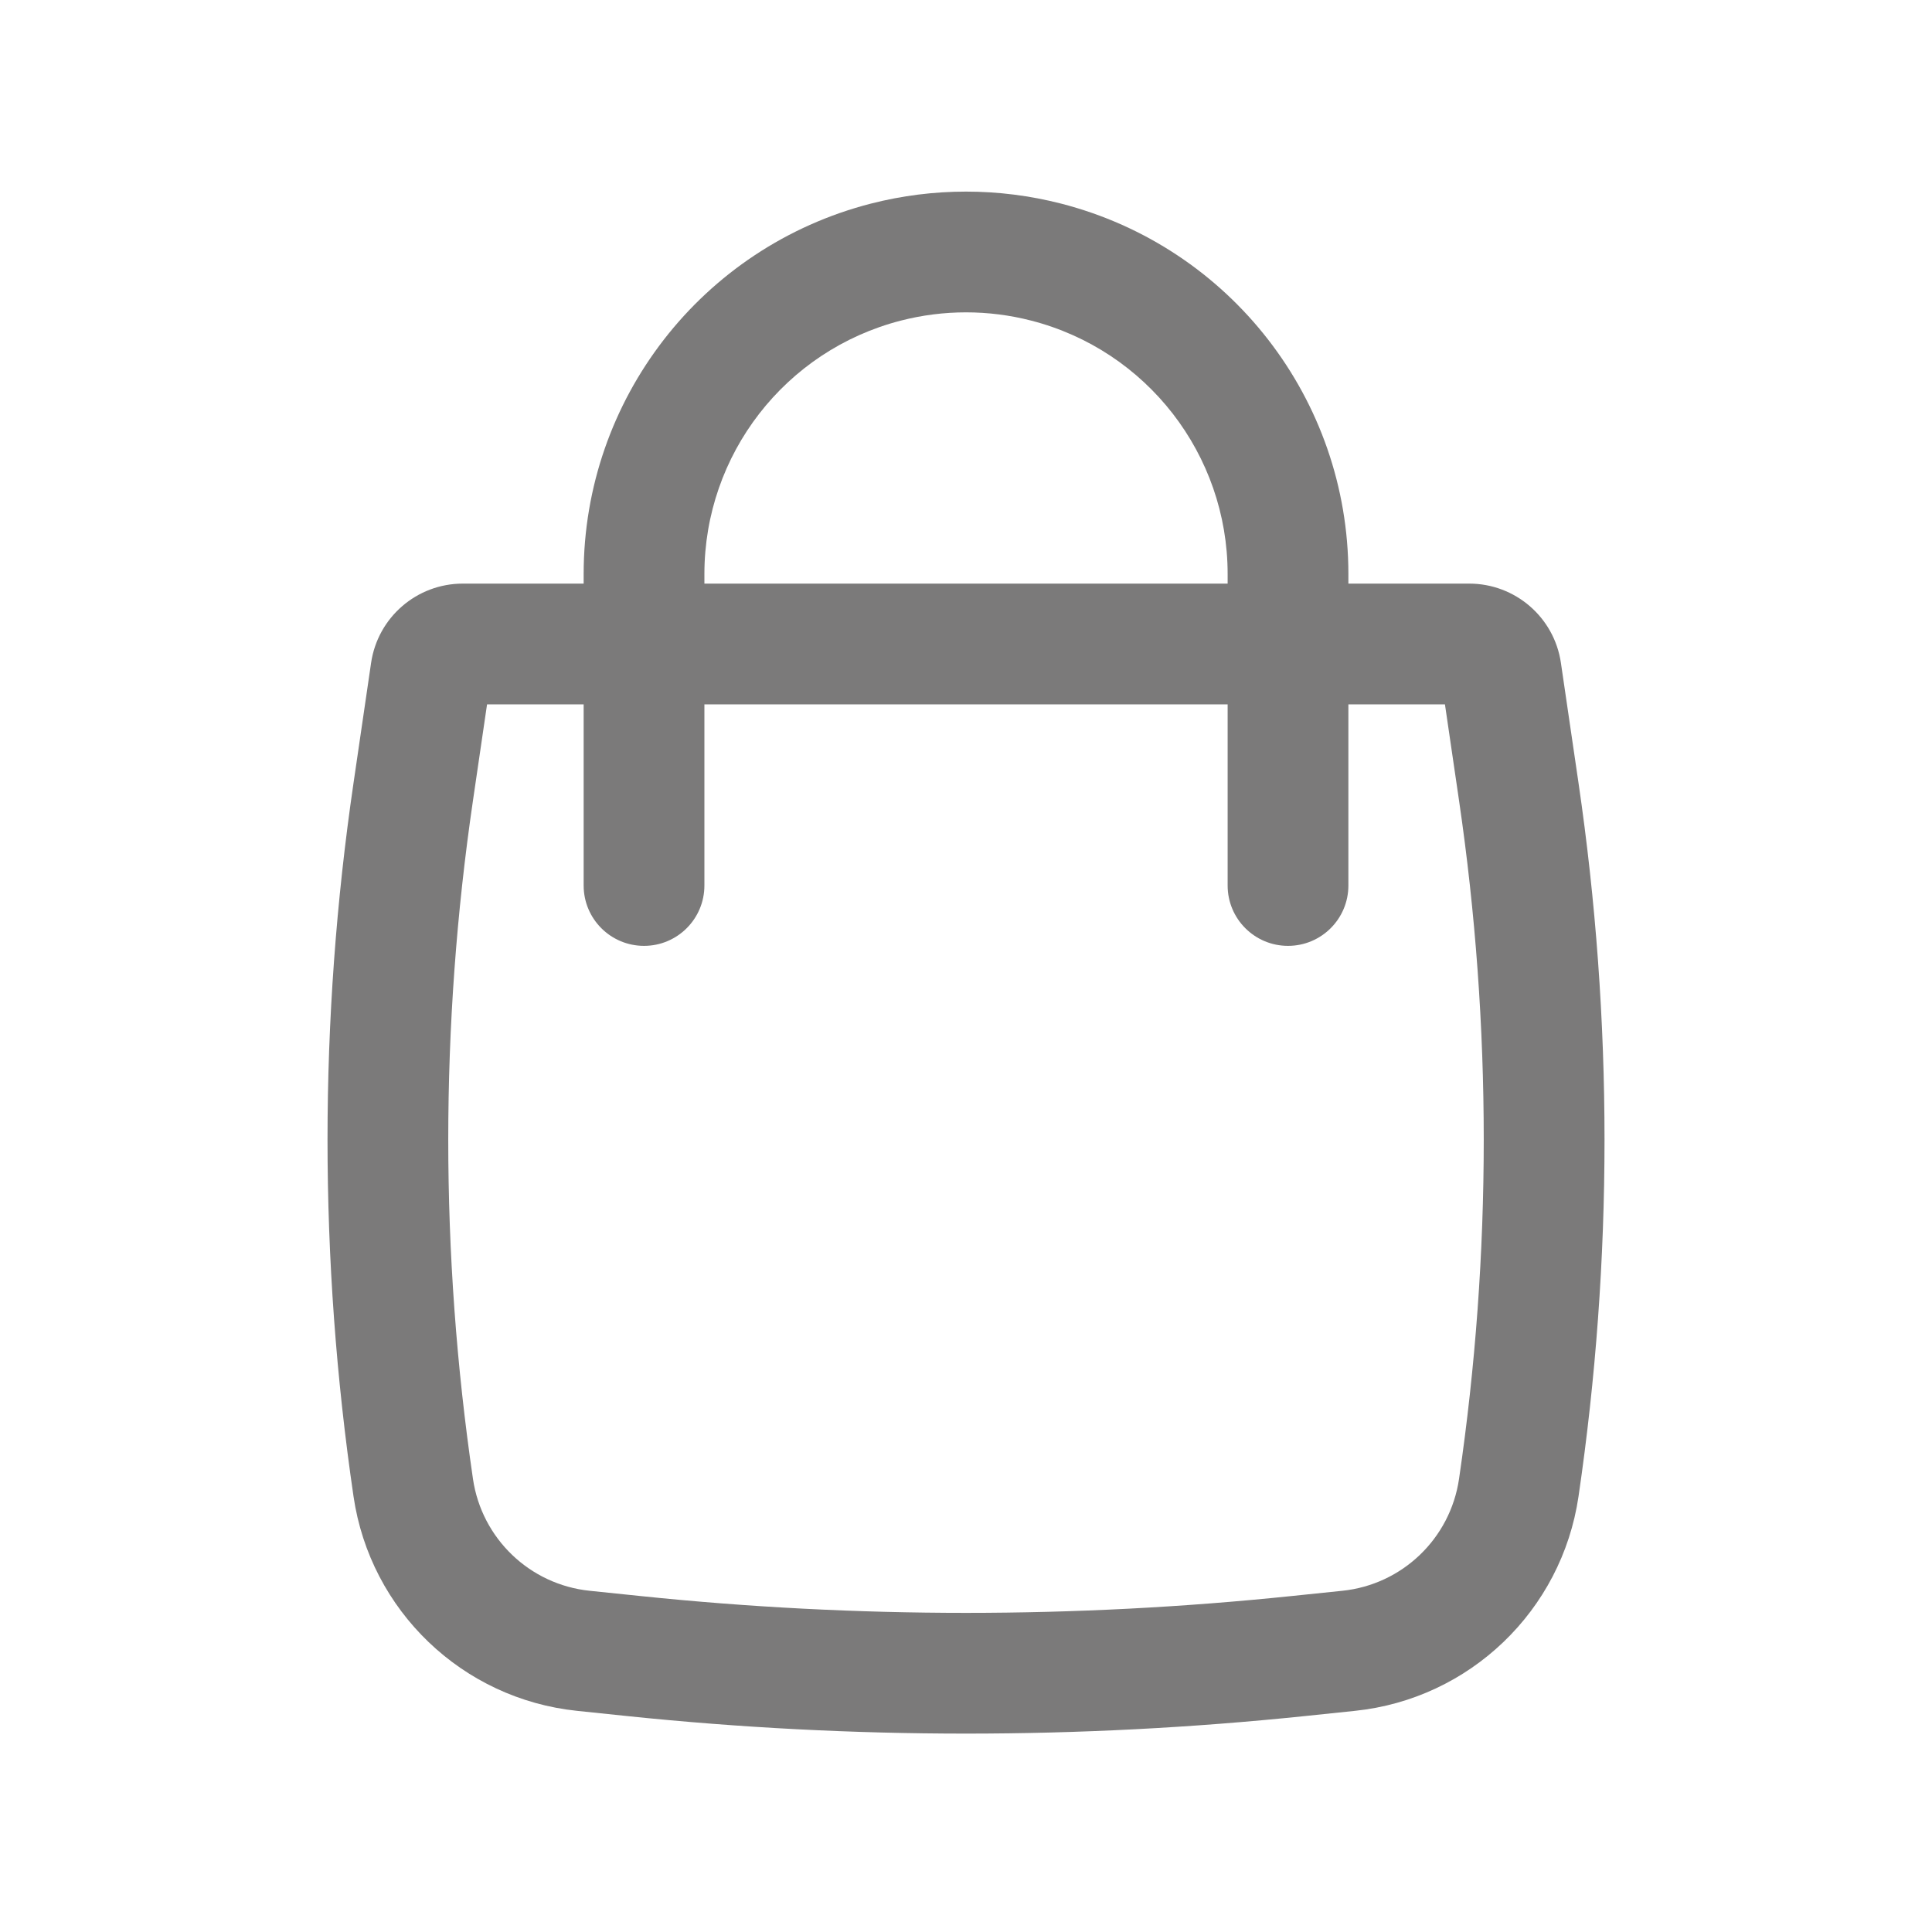 <svg width="52" height="52" viewBox="0 0 52 52" fill="none" xmlns="http://www.w3.org/2000/svg">
<path fill-rule="evenodd" clip-rule="evenodd" d="M15.709 15.708V15.449C15.709 10.752 18.888 6.651 23.437 5.481C25.119 5.049 26.882 5.049 28.563 5.481C33.112 6.651 36.292 10.752 36.292 15.449V15.708H39.544C40.782 15.708 41.833 16.616 42.012 17.841L42.486 21.075C43.419 27.441 43.419 33.91 42.486 40.276C42.035 43.351 39.556 45.728 36.465 46.048L35.103 46.19C29.051 46.817 22.95 46.817 16.898 46.19L15.535 46.048C12.444 45.728 9.965 43.351 9.515 40.276C8.582 33.91 8.582 27.441 9.515 21.075L9.988 17.841C10.168 16.616 11.218 15.708 12.456 15.708H15.709ZM24.247 8.629C25.397 8.333 26.604 8.333 27.754 8.629C30.866 9.429 33.042 12.235 33.042 15.449V15.708H18.959V15.449C18.959 12.235 21.134 9.429 24.247 8.629ZM15.709 18.958V23.833C15.709 24.731 16.436 25.458 17.334 25.458C18.231 25.458 18.959 24.731 18.959 23.833V18.958H33.042V23.833C33.042 24.731 33.769 25.458 34.667 25.458C35.564 25.458 36.292 24.731 36.292 23.833V18.958H38.891L39.27 21.546C40.157 27.6 40.157 33.751 39.27 39.805C39.035 41.409 37.742 42.649 36.13 42.816L34.767 42.957C28.938 43.562 23.062 43.562 17.233 42.957L15.87 42.816C14.258 42.649 12.965 41.409 12.73 39.805C11.843 33.751 11.843 27.6 12.73 21.546L13.109 18.958H15.709Z" fill="#7B7A7A"/>
</svg>
